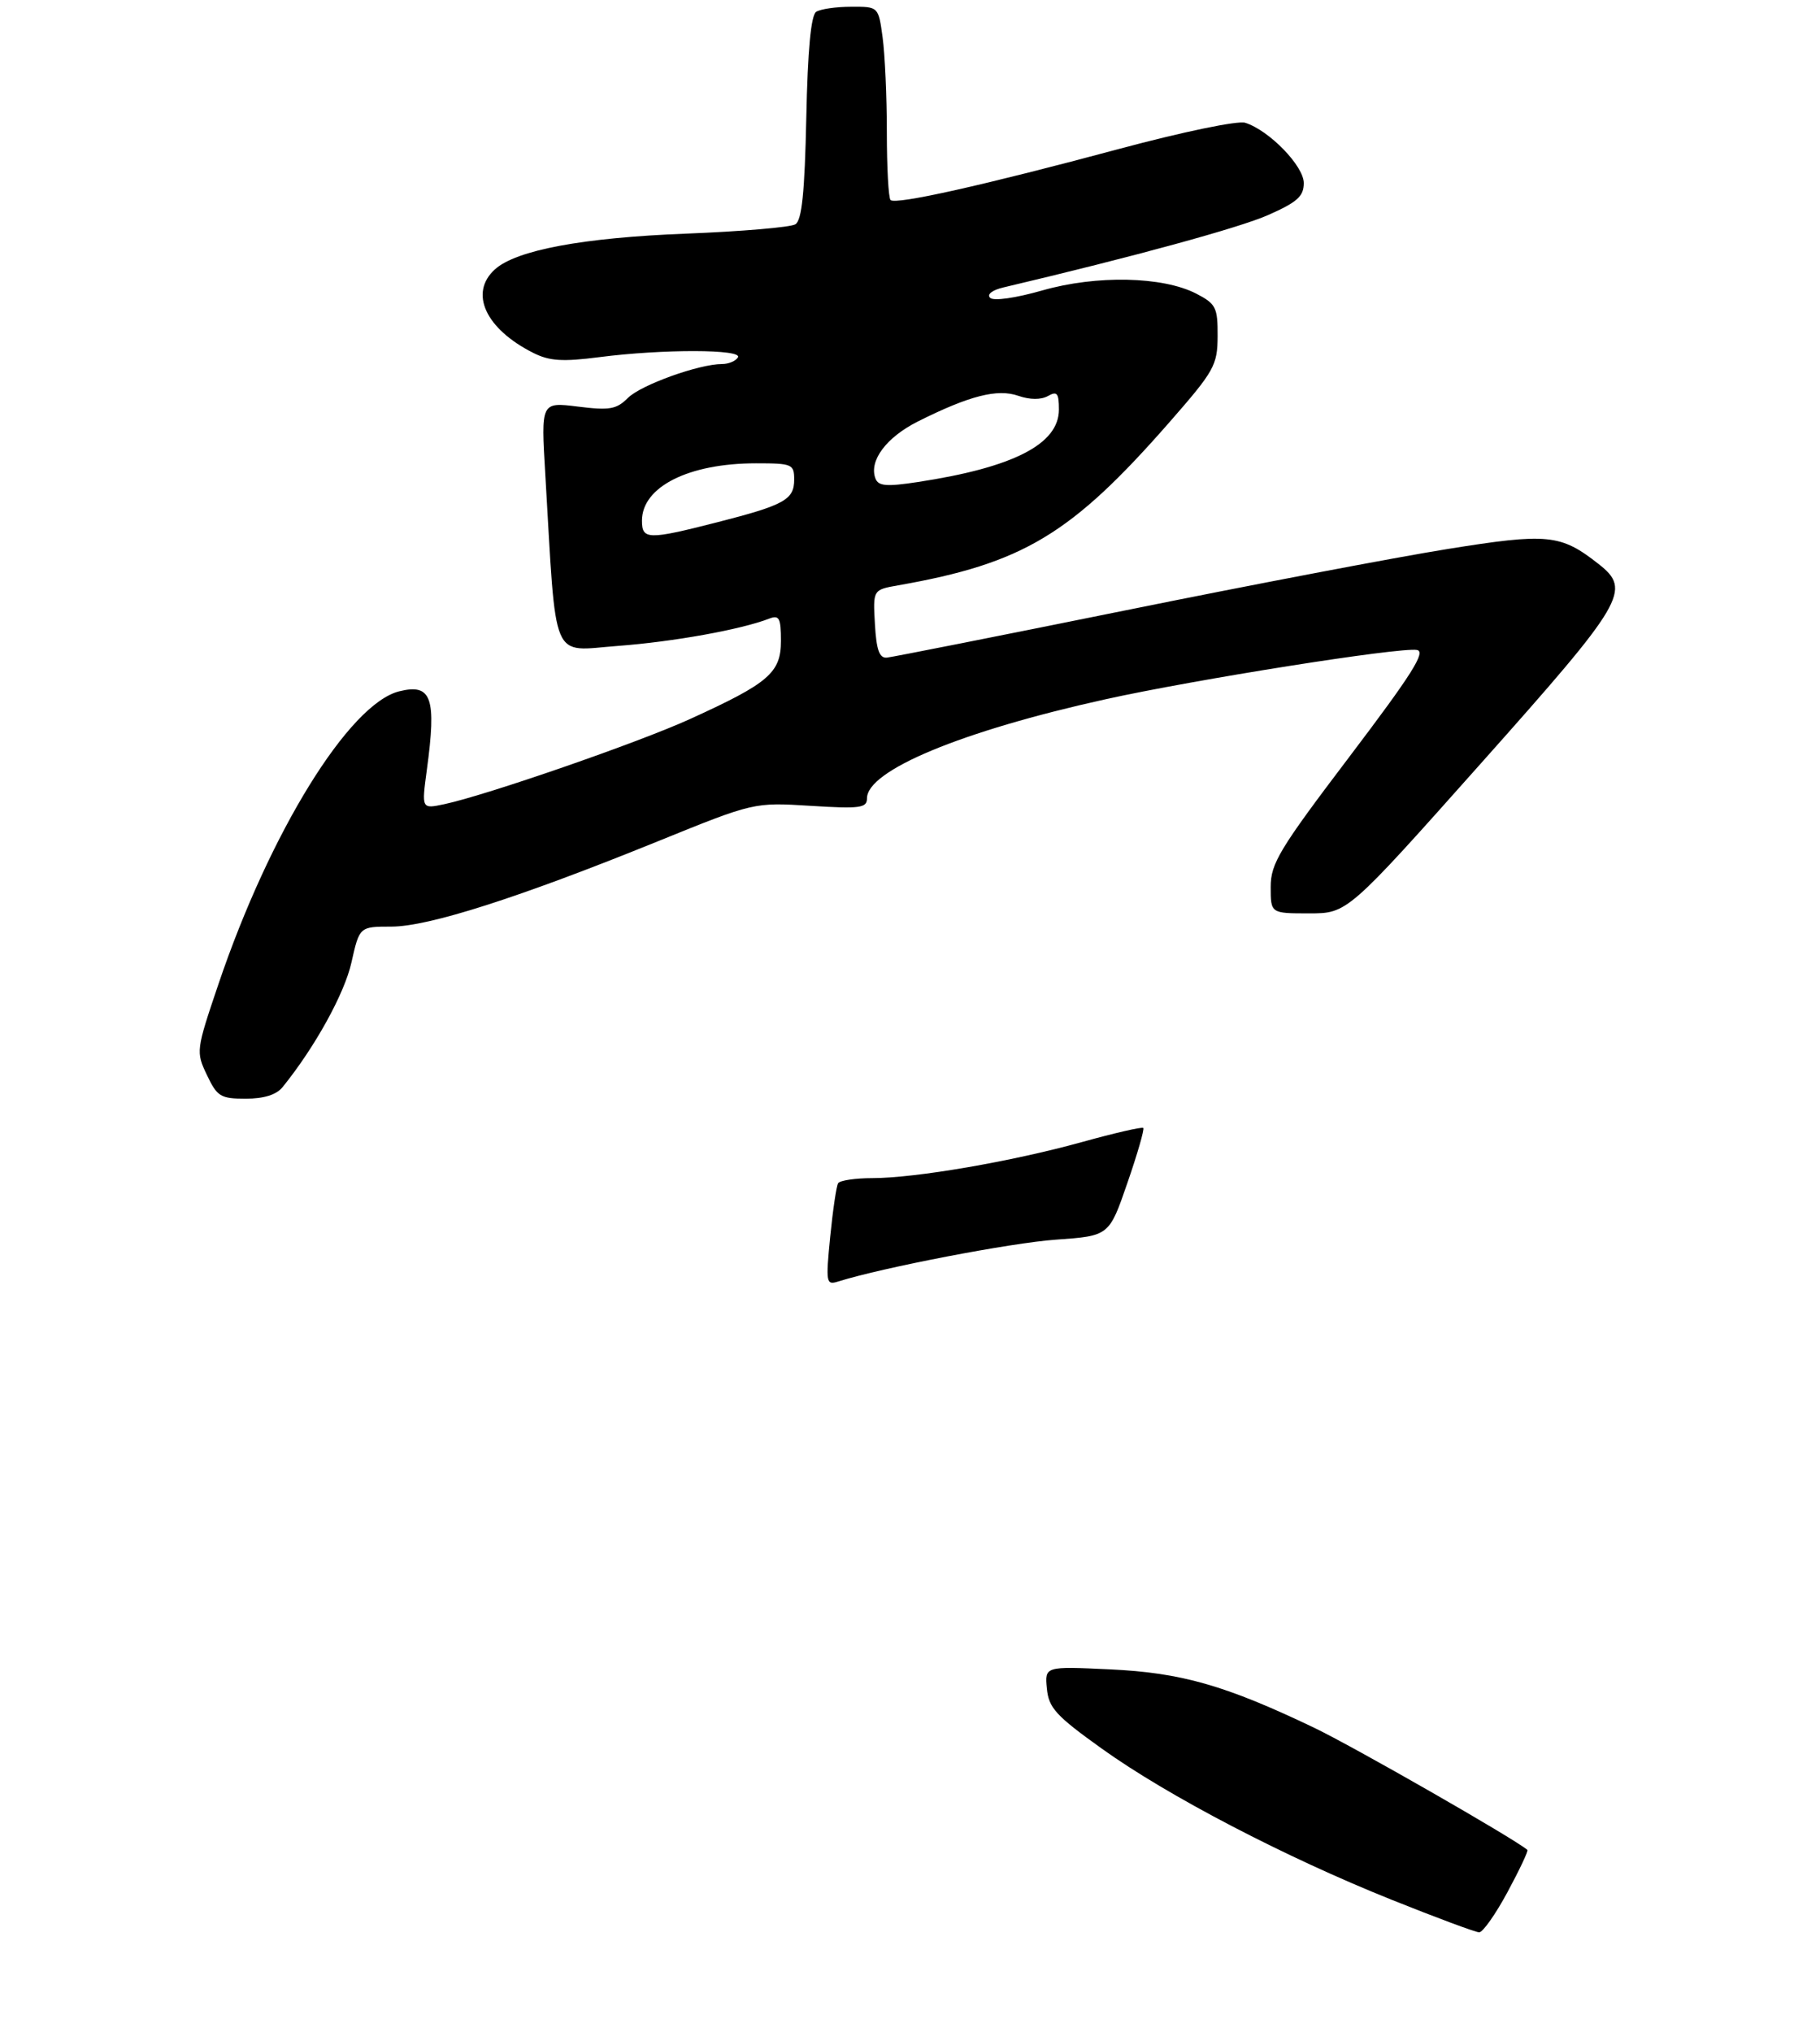 <?xml version="1.0" encoding="UTF-8" standalone="no"?>
<!DOCTYPE svg PUBLIC "-//W3C//DTD SVG 1.1//EN" "http://www.w3.org/Graphics/SVG/1.1/DTD/svg11.dtd" >
<svg xmlns="http://www.w3.org/2000/svg" xmlns:xlink="http://www.w3.org/1999/xlink" version="1.1" viewBox="0 0 275 307">
 <g >
 <path fill="currentColor"
d=" M 227.79 285.86 C 229.60 282.50 230.95 279.64 230.79 279.50 C 228.76 277.77 204.54 263.90 198.50 261.01 C 185.13 254.62 178.48 252.72 167.68 252.22 C 157.86 251.76 157.86 251.76 158.18 255.12 C 158.46 258.04 159.54 259.23 166.50 264.21 C 176.47 271.35 194.16 280.57 210.22 287.01 C 216.98 289.72 222.95 291.94 223.50 291.95 C 224.05 291.96 225.98 289.22 227.79 285.86 Z  M 42.70 164.25 C 47.58 158.22 52.05 150.13 53.10 145.43 C 54.32 140.00 54.32 140.00 59.14 140.00 C 64.76 140.00 78.46 135.61 99.40 127.11 C 113.91 121.22 113.91 121.22 122.45 121.75 C 129.97 122.22 131.00 122.08 131.00 120.62 C 131.00 116.40 145.27 110.47 167.00 105.66 C 180.46 102.68 211.48 97.76 214.09 98.20 C 215.51 98.44 213.35 101.85 203.95 114.26 C 193.31 128.29 192.00 130.45 192.00 134.01 C 192.00 138.00 192.00 138.00 197.79 138.00 C 203.59 138.00 203.59 138.00 223.79 115.31 C 245.56 90.87 246.57 89.16 241.54 85.21 C 235.80 80.70 233.89 80.51 218.66 82.96 C 210.87 84.21 188.97 88.38 170.00 92.23 C 151.03 96.07 134.82 99.28 134.00 99.36 C 132.87 99.46 132.42 98.20 132.20 94.30 C 131.90 89.11 131.90 89.11 135.70 88.44 C 154.62 85.11 161.85 80.76 176.73 63.76 C 183.49 56.03 183.96 55.20 183.98 50.78 C 184.00 46.45 183.73 45.91 180.76 44.37 C 175.68 41.75 165.68 41.54 157.50 43.88 C 153.43 45.04 150.13 45.51 149.61 45.00 C 149.08 44.48 149.92 43.83 151.61 43.43 C 171.27 38.79 187.29 34.41 191.64 32.48 C 196.02 30.54 197.00 29.66 197.00 27.66 C 197.00 25.08 191.78 19.70 188.15 18.55 C 187.04 18.19 178.69 19.93 169.17 22.48 C 148.70 27.98 135.31 30.98 134.56 30.22 C 134.25 29.92 134.00 25.30 134.00 19.97 C 134.00 14.64 133.71 8.19 133.36 5.64 C 132.73 1.00 132.73 1.00 128.61 1.02 C 126.35 1.02 123.97 1.37 123.33 1.78 C 122.54 2.28 122.04 7.52 121.83 17.80 C 121.59 29.09 121.16 33.29 120.18 33.89 C 119.45 34.34 112.03 34.97 103.68 35.30 C 88.03 35.91 78.00 37.79 74.78 40.70 C 70.86 44.25 73.34 49.67 80.56 53.31 C 83.02 54.55 84.97 54.68 90.56 53.96 C 100.17 52.72 112.28 52.75 111.50 54.00 C 111.16 54.55 110.09 55.00 109.12 55.00 C 105.62 55.00 96.84 58.16 94.88 60.12 C 93.15 61.85 92.11 62.03 87.31 61.43 C 81.74 60.74 81.74 60.74 82.39 71.62 C 84.11 100.71 83.11 98.35 93.37 97.59 C 101.75 96.96 111.94 95.13 116.25 93.46 C 117.74 92.89 118.00 93.39 118.00 96.82 C 118.00 101.64 116.18 103.21 104.30 108.62 C 96.46 112.20 73.40 120.18 67.10 121.51 C 63.70 122.23 63.70 122.23 64.49 116.36 C 65.98 105.40 65.22 103.23 60.32 104.45 C 52.75 106.34 40.77 125.74 33.01 148.68 C 29.62 158.70 29.59 158.91 31.27 162.43 C 32.81 165.68 33.34 166.00 37.12 166.00 C 39.88 166.00 41.76 165.41 42.70 164.25 Z  M 125.44 186.88 C 125.84 182.84 126.38 179.19 126.64 178.77 C 126.90 178.35 129.23 178.00 131.81 178.00 C 138.35 177.99 152.83 175.50 163.45 172.56 C 168.38 171.19 172.56 170.23 172.75 170.42 C 172.94 170.61 171.86 174.36 170.34 178.75 C 167.59 186.73 167.59 186.73 159.52 187.30 C 152.76 187.78 133.40 191.50 126.61 193.63 C 124.83 194.19 124.76 193.79 125.44 186.88 Z  M 97.00 78.67 C 97.00 73.55 104.05 70.00 114.24 70.00 C 119.70 70.00 120.00 70.13 120.00 72.46 C 120.00 75.50 118.54 76.31 108.29 78.93 C 97.91 81.58 97.00 81.55 97.00 78.67 Z  M 132.28 72.30 C 131.26 69.63 133.91 66.08 138.71 63.67 C 146.48 59.78 150.70 58.70 153.86 59.80 C 155.61 60.41 157.28 60.42 158.33 59.84 C 159.73 59.05 160.00 59.39 160.00 61.88 C 160.00 67.10 153.13 70.63 138.67 72.83 C 133.94 73.55 132.73 73.45 132.28 72.30 Z "/>
</g>
</svg>